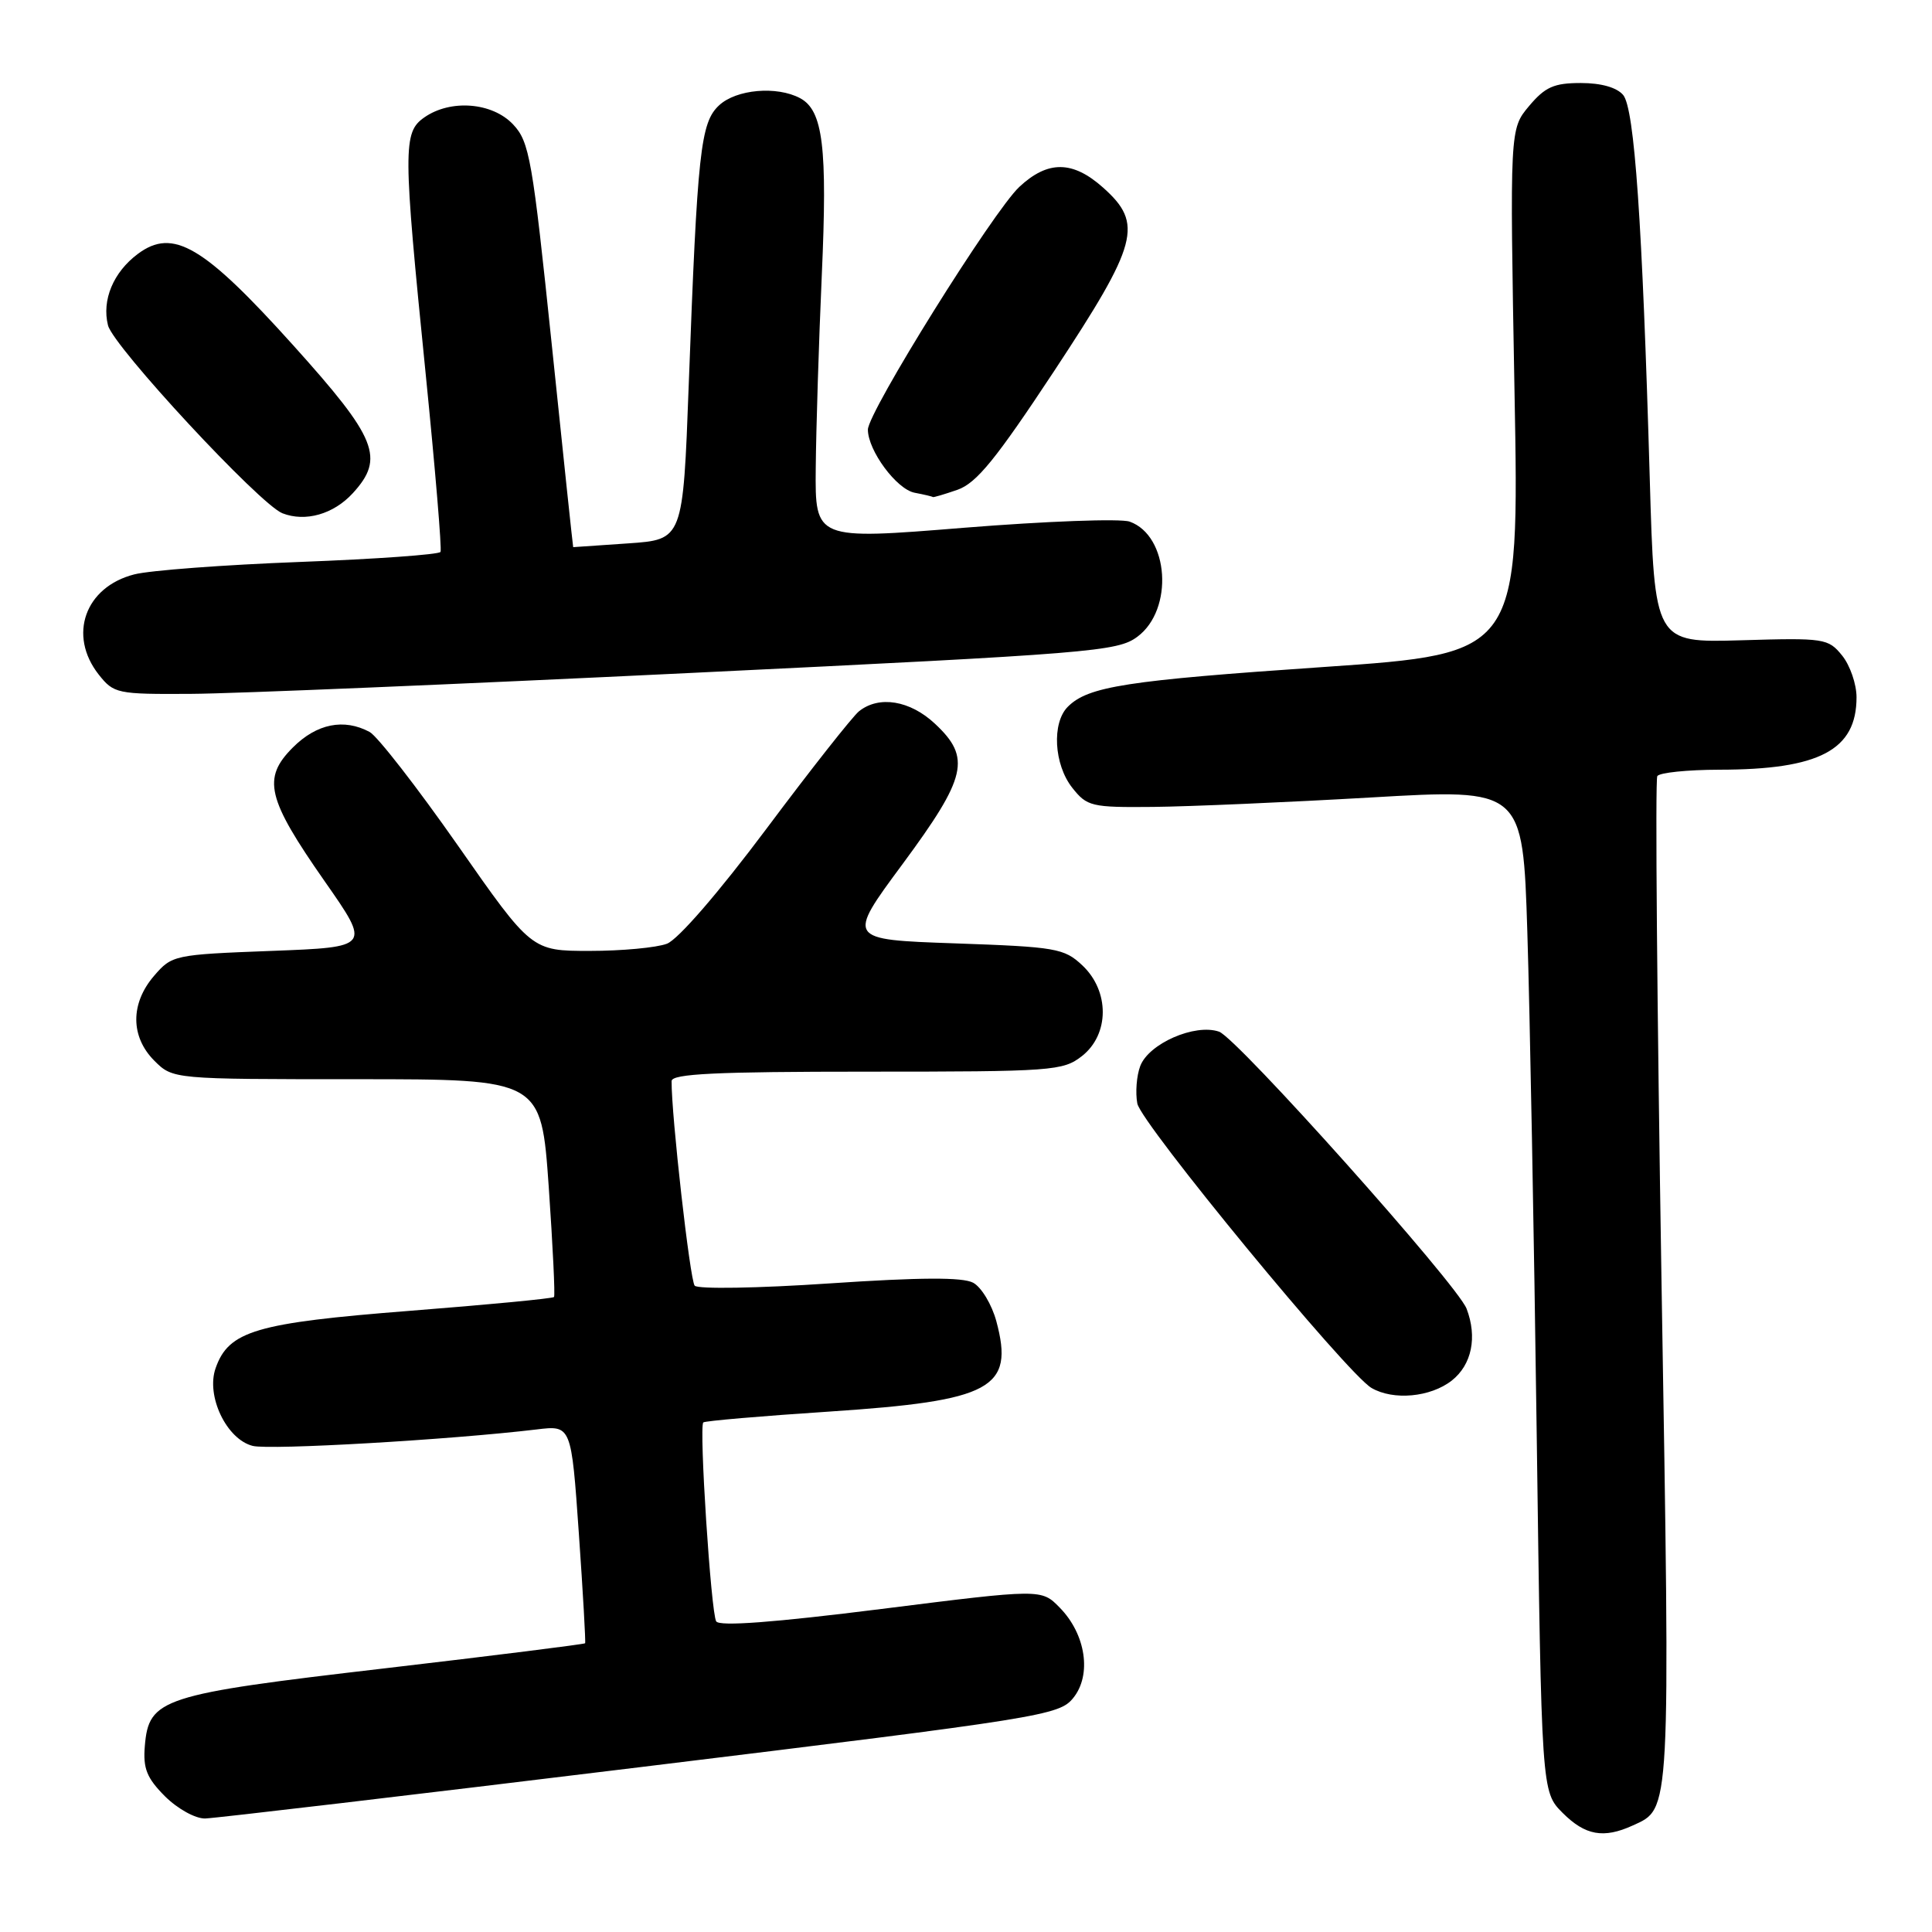 <?xml version="1.0" encoding="UTF-8" standalone="no"?>
<!DOCTYPE svg PUBLIC "-//W3C//DTD SVG 1.1//EN" "http://www.w3.org/Graphics/SVG/1.1/DTD/svg11.dtd" >
<svg xmlns="http://www.w3.org/2000/svg" xmlns:xlink="http://www.w3.org/1999/xlink" version="1.1" viewBox="0 0 256 256">
 <g >
 <path fill="currentColor"
d=" M 216.34 241.89 C 221.40 239.58 221.33 240.99 220.16 169.92 C 219.57 133.49 219.31 103.30 219.60 102.84 C 219.88 102.38 223.58 102.00 227.81 101.99 C 241.08 101.98 246.00 99.39 246.00 92.39 C 246.00 90.65 245.14 88.16 244.09 86.86 C 242.25 84.59 241.75 84.51 230.70 84.84 C 219.23 85.17 219.23 85.17 218.60 63.34 C 217.62 29.47 216.58 14.40 215.08 12.59 C 214.24 11.59 212.17 11.00 209.47 11.00 C 205.91 11.00 204.74 11.52 202.61 14.05 C 200.05 17.10 200.05 17.10 200.68 51.85 C 201.32 86.60 201.32 86.60 175.41 88.38 C 149.22 90.17 144.19 90.95 141.49 93.65 C 139.35 95.79 139.65 101.29 142.07 104.37 C 144.04 106.86 144.59 107.00 152.82 106.92 C 157.60 106.87 170.56 106.31 181.64 105.67 C 201.78 104.50 201.78 104.50 202.38 123.50 C 202.71 133.95 203.27 163.86 203.62 189.96 C 204.26 237.41 204.26 237.41 207.05 240.21 C 210.05 243.21 212.48 243.65 216.34 241.89 Z  M 84.88 234.15 C 138.19 227.64 140.34 227.30 142.21 224.99 C 144.69 221.93 143.88 216.54 140.42 213.02 C 137.99 210.53 137.99 210.53 116.76 213.20 C 102.52 214.99 95.33 215.53 94.90 214.84 C 94.21 213.72 92.61 189.06 93.19 188.48 C 93.38 188.28 100.91 187.63 109.91 187.04 C 131.44 185.61 134.42 183.99 132.02 175.07 C 131.42 172.85 130.04 170.56 128.95 169.97 C 127.55 169.22 121.97 169.25 109.89 170.06 C 100.42 170.70 92.47 170.83 92.05 170.36 C 91.43 169.66 88.95 147.72 88.99 143.25 C 89.00 142.28 94.85 142.00 114.87 142.00 C 139.52 142.00 140.85 141.90 143.37 139.93 C 147.02 137.06 147.04 131.33 143.42 127.92 C 141.00 125.65 139.96 125.47 126.52 125.00 C 112.19 124.50 112.19 124.50 119.59 114.50 C 128.12 102.95 128.71 100.40 123.89 95.90 C 120.58 92.80 116.47 92.13 113.82 94.25 C 112.97 94.94 107.45 101.93 101.57 109.80 C 95.23 118.27 89.85 124.49 88.37 125.05 C 87.00 125.57 82.40 126.00 78.15 126.00 C 70.43 126.00 70.43 126.00 60.64 111.99 C 55.25 104.29 50.00 97.54 48.98 96.99 C 45.57 95.16 41.96 95.89 38.81 99.04 C 34.72 103.13 35.35 105.79 43.04 116.80 C 49.12 125.50 49.12 125.50 35.97 126.00 C 23.07 126.49 22.78 126.55 20.41 129.31 C 17.26 132.97 17.28 137.37 20.45 140.55 C 22.91 143.00 22.91 143.00 47.31 143.00 C 71.71 143.00 71.71 143.00 72.71 157.25 C 73.25 165.09 73.57 171.66 73.41 171.86 C 73.24 172.06 64.65 172.88 54.31 173.69 C 33.90 175.29 30.30 176.35 28.57 181.29 C 27.27 184.97 30.02 190.72 33.49 191.59 C 35.79 192.16 59.64 190.78 71.10 189.41 C 75.70 188.85 75.70 188.85 76.70 203.18 C 77.25 211.05 77.62 217.61 77.53 217.74 C 77.43 217.87 65.46 219.37 50.93 221.07 C 21.35 224.52 19.72 225.05 19.19 231.36 C 18.94 234.33 19.45 235.60 21.86 238.02 C 23.52 239.67 25.88 240.98 27.17 240.96 C 28.45 240.93 54.42 237.87 84.88 234.15 Z  M 192.37 182.93 C 195.02 180.84 195.77 177.18 194.33 173.41 C 193.09 170.18 163.90 137.51 161.53 136.70 C 158.33 135.60 152.23 138.27 151.09 141.25 C 150.60 142.54 150.43 144.78 150.70 146.22 C 151.21 148.88 178.50 182.03 181.73 183.91 C 184.63 185.60 189.55 185.14 192.37 182.93 Z  M 91.71 89.16 C 144.72 86.60 148.08 86.33 150.71 84.37 C 155.56 80.77 154.90 70.98 149.69 69.12 C 148.49 68.69 138.61 69.06 127.75 69.93 C 108.00 71.53 108.00 71.53 108.09 62.01 C 108.14 56.78 108.50 45.30 108.89 36.50 C 109.65 19.49 109.06 14.64 106.02 13.01 C 102.93 11.36 97.56 11.83 95.28 13.96 C 92.82 16.25 92.41 20.01 91.26 51.00 C 90.50 71.50 90.50 71.50 83.25 72.00 C 79.26 72.28 75.97 72.50 75.95 72.50 C 75.92 72.50 74.64 60.46 73.12 45.74 C 70.55 21.06 70.16 18.79 67.99 16.49 C 65.24 13.56 59.70 13.12 56.22 15.56 C 53.38 17.54 53.40 19.69 56.40 49.50 C 57.67 62.15 58.56 72.79 58.37 73.13 C 58.18 73.48 49.81 74.08 39.76 74.46 C 29.72 74.84 19.83 75.58 17.79 76.11 C 11.26 77.78 8.99 84.17 13.07 89.37 C 15.08 91.91 15.49 92.00 25.32 91.94 C 30.92 91.91 60.80 90.66 91.71 89.16 Z  M 46.75 65.35 C 51.01 60.69 49.97 58.10 38.86 45.76 C 26.96 32.54 22.93 30.17 18.27 33.64 C 15.02 36.06 13.47 39.76 14.31 43.11 C 15.02 45.93 34.42 66.83 37.42 68.01 C 40.47 69.20 44.19 68.14 46.75 65.35 Z  M 126.87 64.90 C 129.40 64.01 131.96 60.86 139.69 49.15 C 150.84 32.24 151.53 29.65 146.18 24.87 C 142.15 21.27 138.86 21.23 135.08 24.75 C 131.62 27.96 115.00 54.61 115.00 56.93 C 115.01 59.70 118.80 64.83 121.19 65.29 C 122.46 65.53 123.55 65.79 123.60 65.86 C 123.66 65.94 125.13 65.50 126.87 64.90 Z "/>
</g>
</svg>
